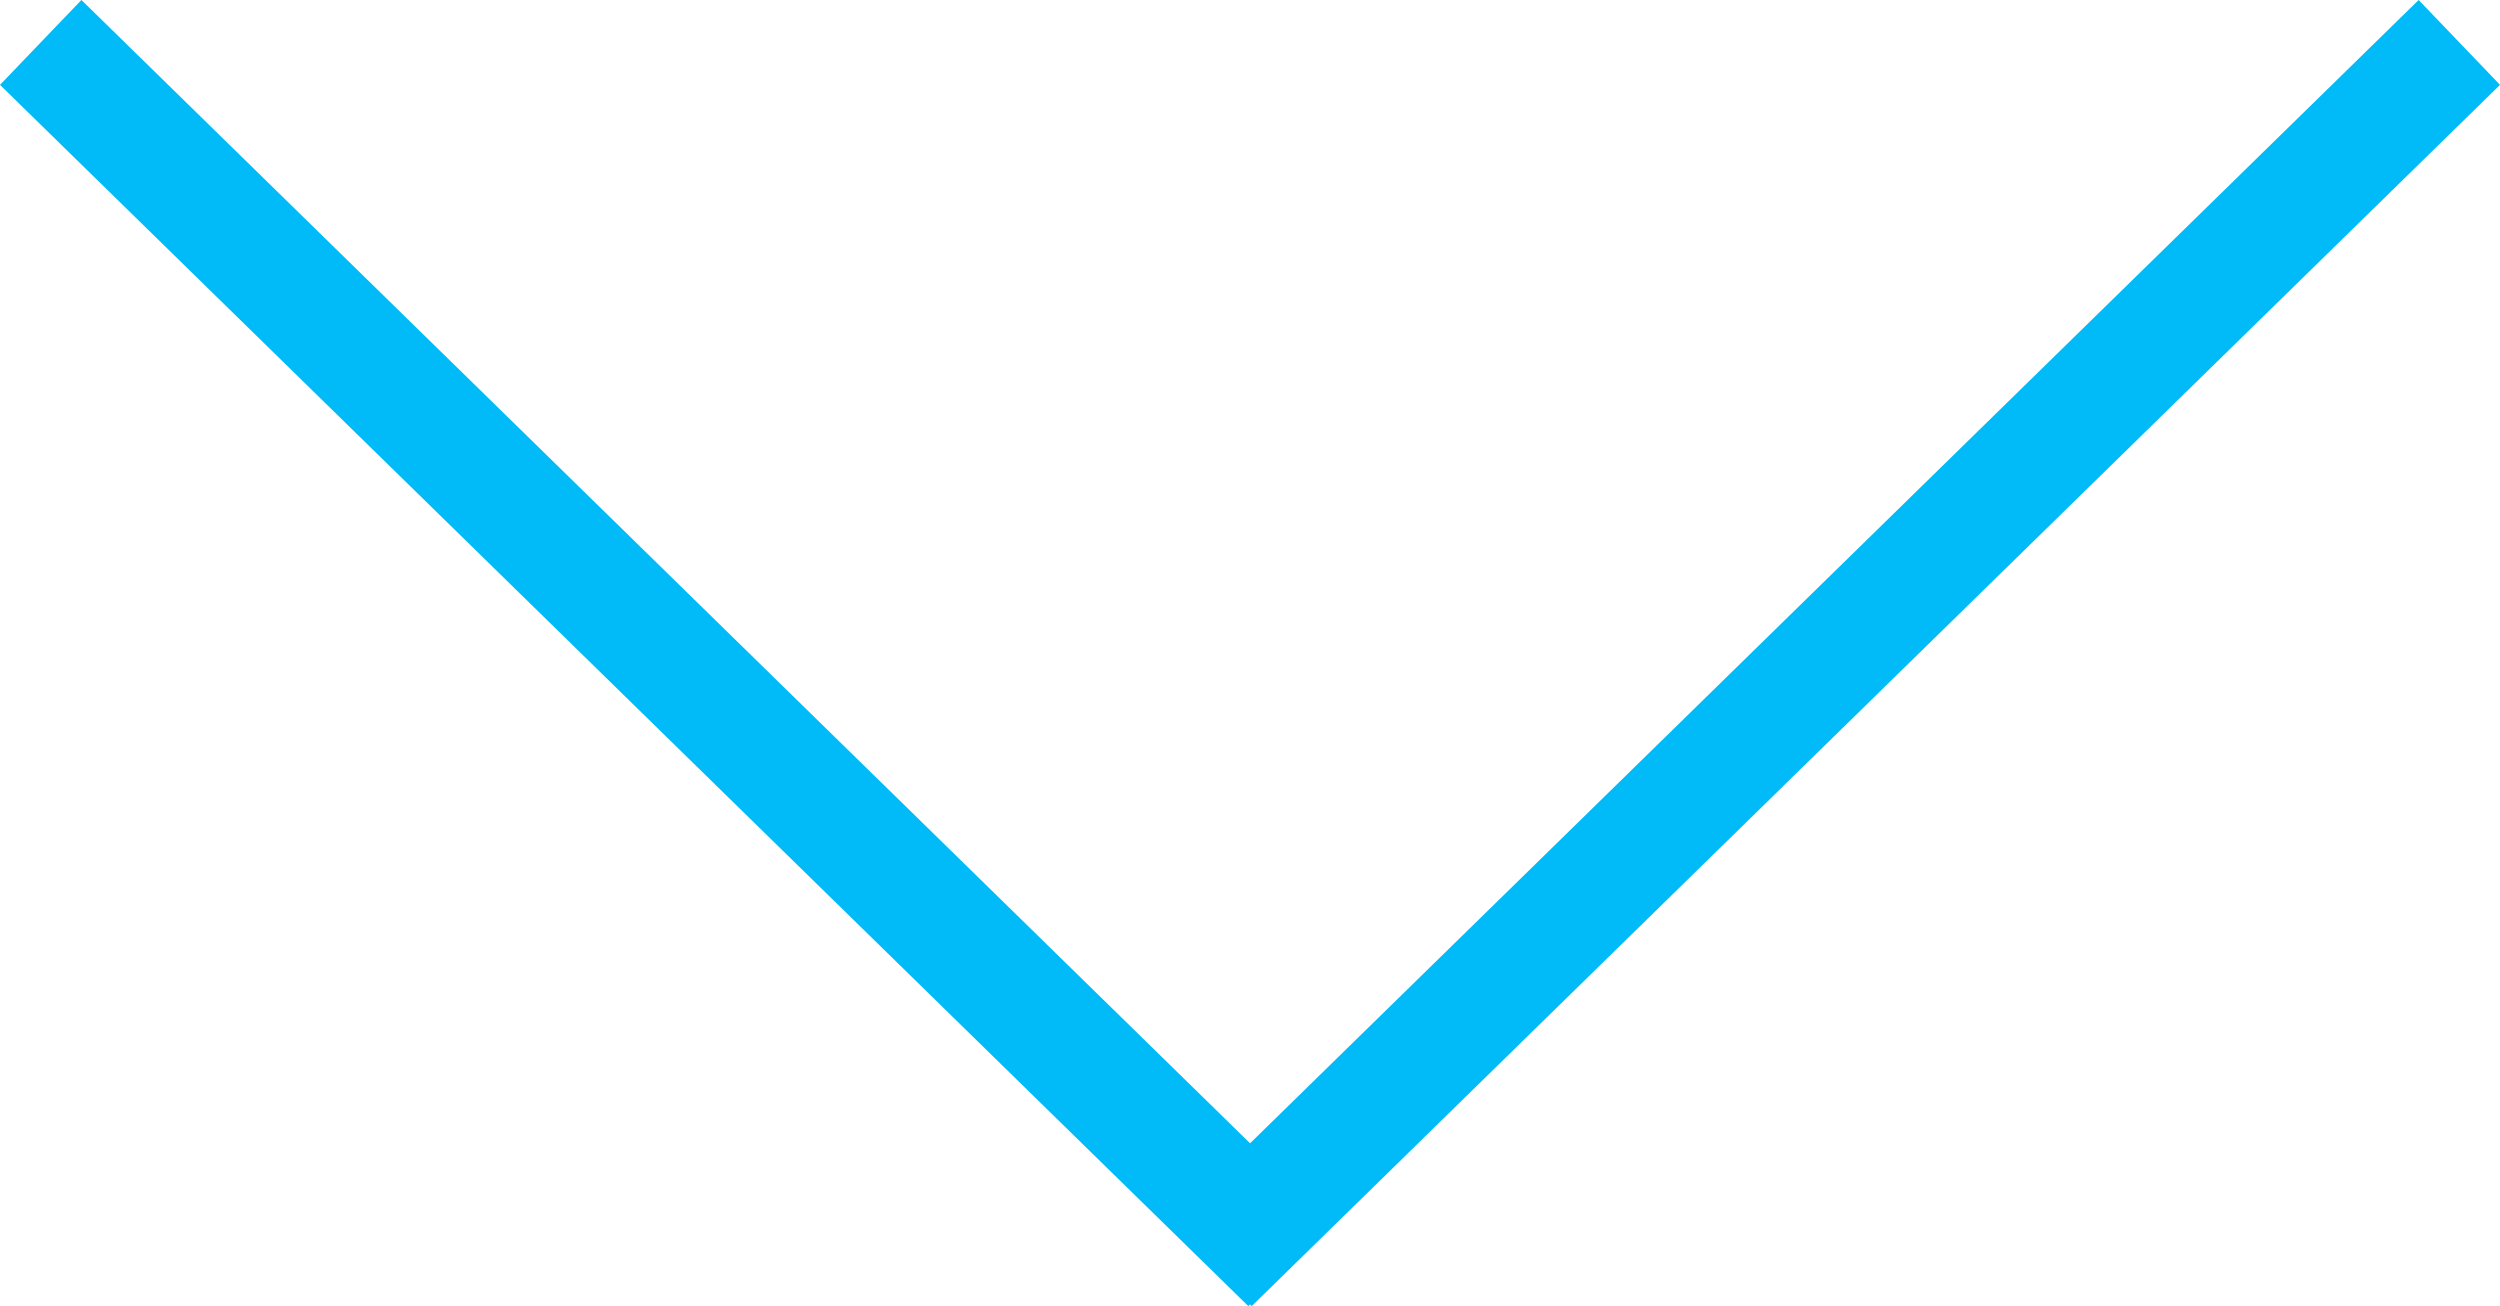 <?xml version="1.0" encoding="utf-8"?>
<!-- Generator: Adobe Illustrator 16.0.0, SVG Export Plug-In . SVG Version: 6.00 Build 0)  -->
<!DOCTYPE svg PUBLIC "-//W3C//DTD SVG 1.1//EN" "http://www.w3.org/Graphics/SVG/1.1/DTD/svg11.dtd">
<svg version="1.1" id="Layer_1" xmlns="http://www.w3.org/2000/svg" xmlns:xlink="http://www.w3.org/1999/xlink" x="0px" y="0px"
	 width="33.526px" height="17.515px" viewBox="0 0 33.526 17.515" enable-background="new 0 0 33.526 17.515" xml:space="preserve">
<g>
	<g>
		<polygon fill-rule="evenodd" clip-rule="evenodd" fill="#00BBF7" points="33.526,1.138 32.435,0 16.764,15.332 1.092,0 0,1.138 
			16.74,17.515 16.763,17.492 16.786,17.515 		"/>
	</g>
</g>
</svg>
